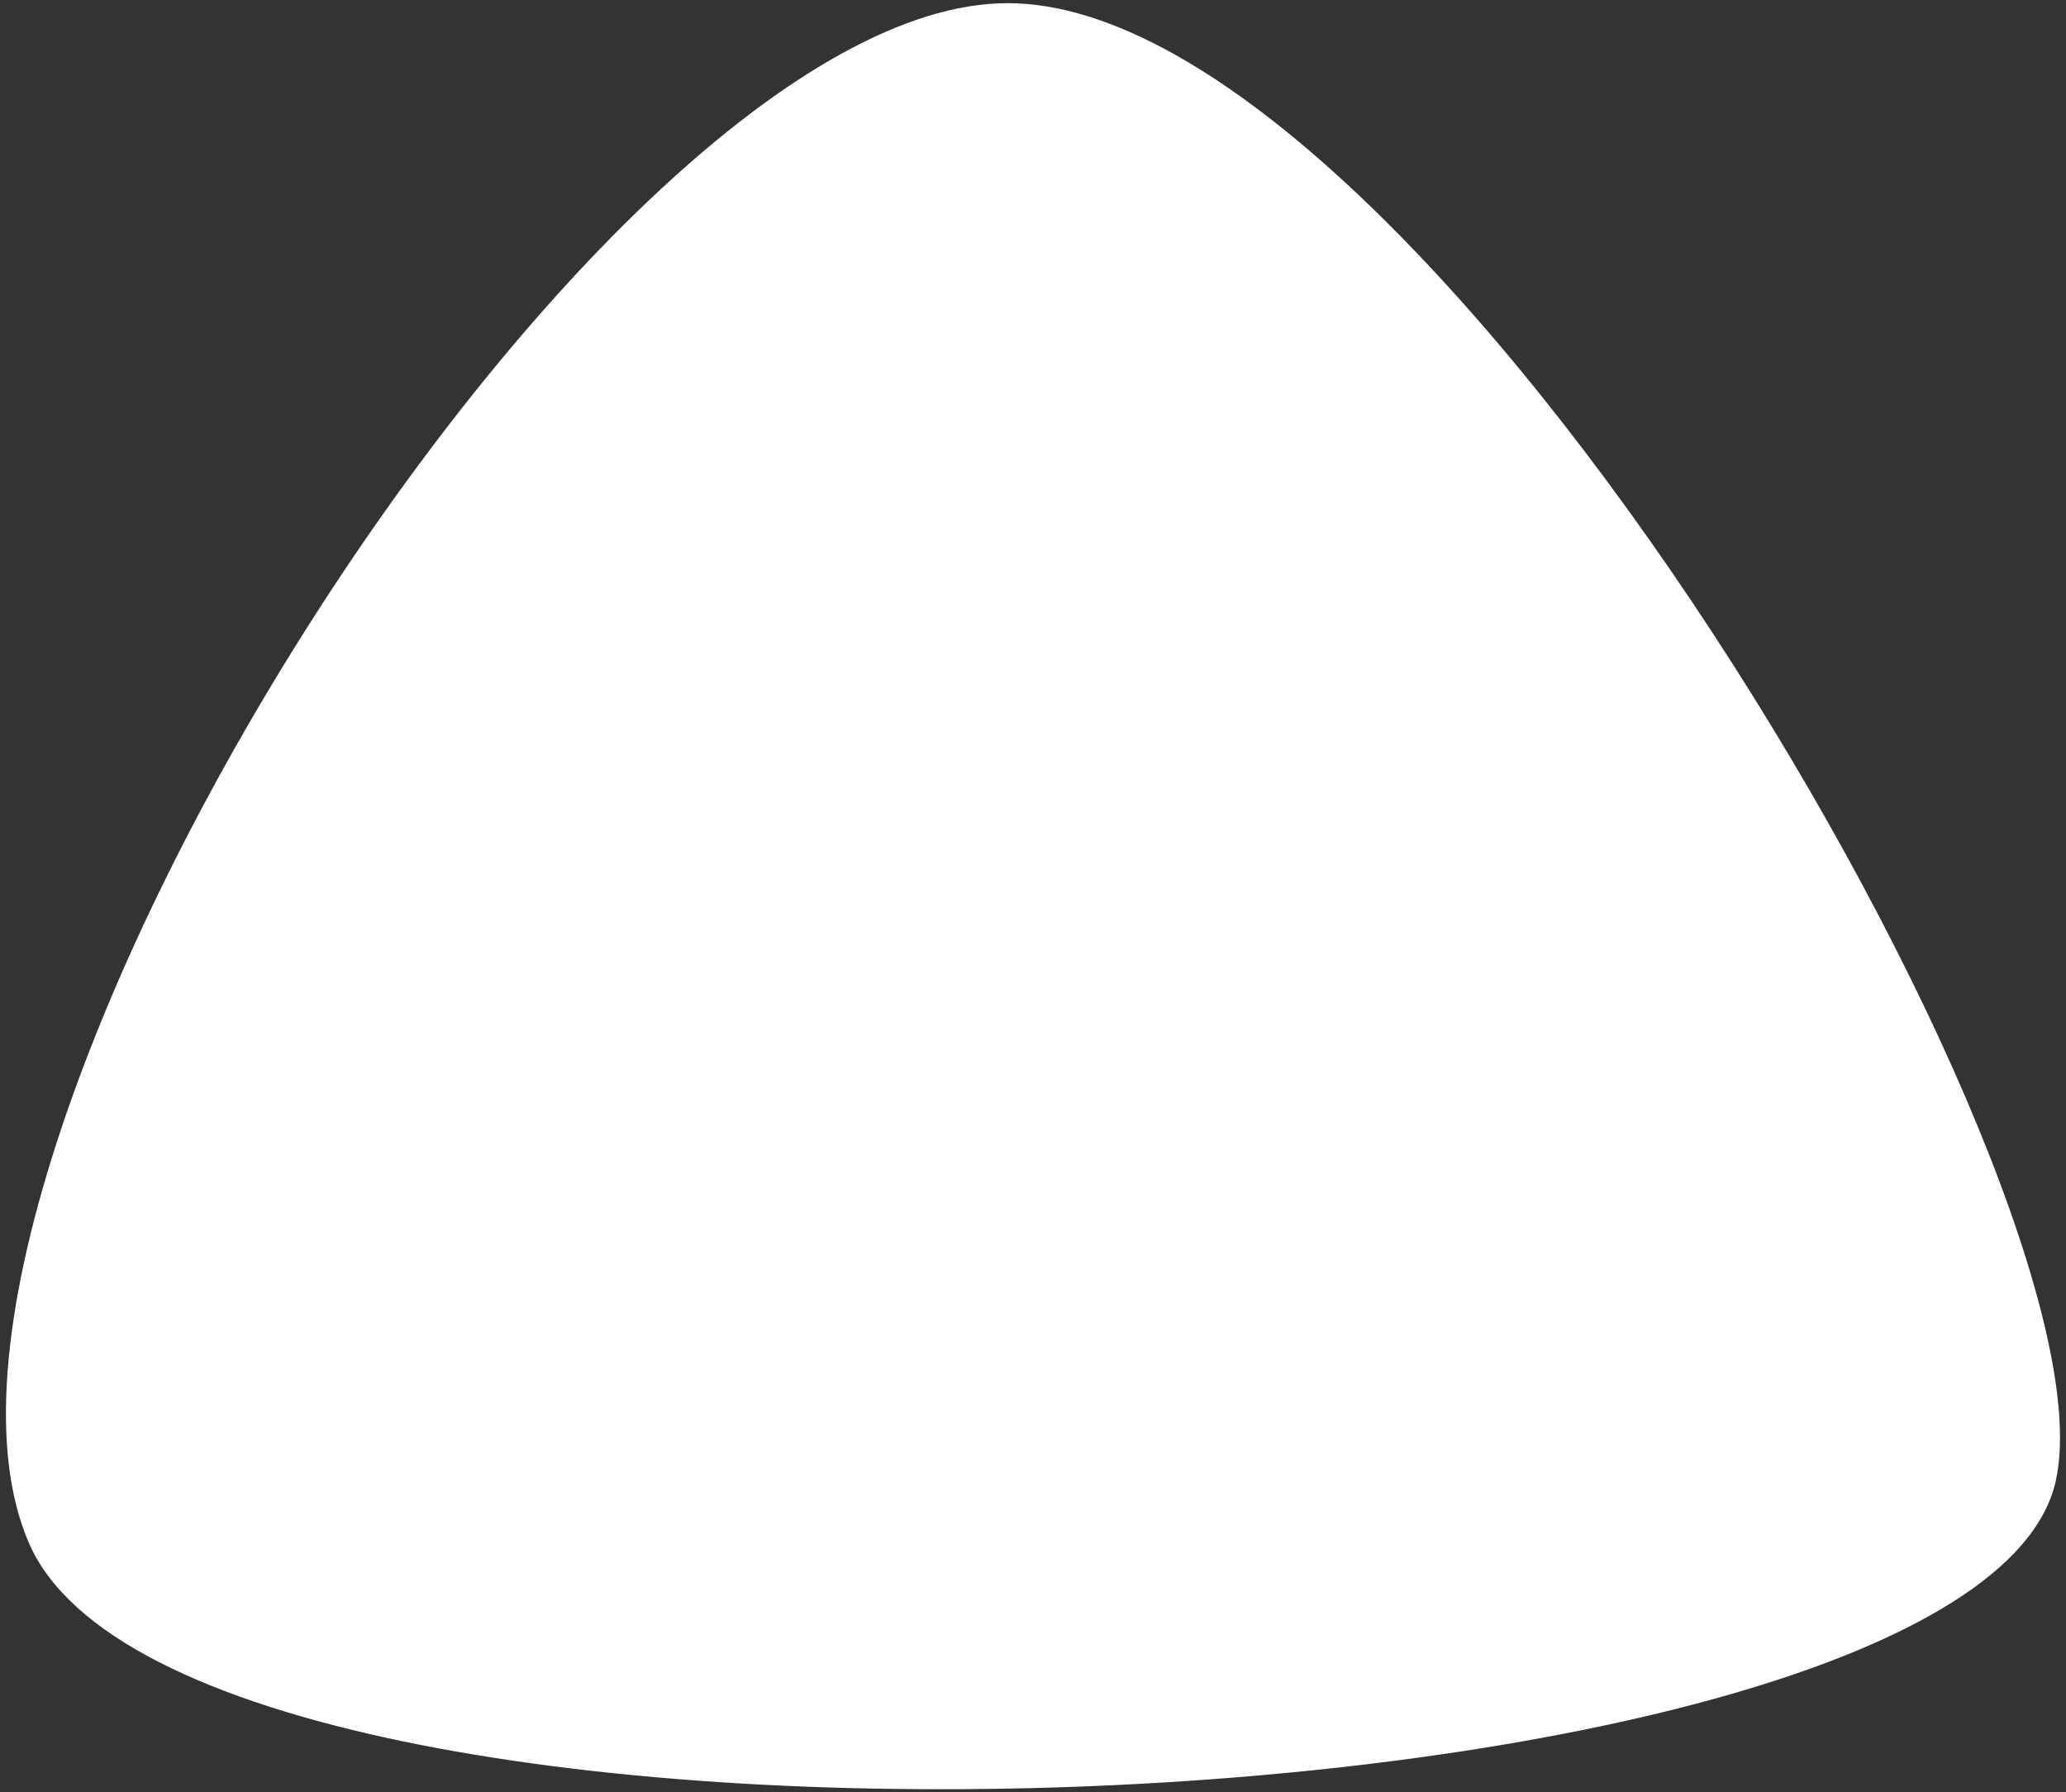 <svg xmlns="http://www.w3.org/2000/svg" width="242" height="210" baseProfile="tiny-ps" version="1.2" viewBox="0 0 242 210"><rect x="0" y="0" width="242" height="210" fill="#333333" stroke="none"/><title>Arrow Simple - Up</title><style>.shp0{fill:#fff}</style><g id="Arrow Simple - Up"><path id="Path" d="M3.38 180.77C-15.51 137.06 69.87 0.37 118.02 0.37C166.94 0.37 248.42 139.45 240.8 173.52C231.37 215.71 22.27 224.48 3.38 180.77Z" class="shp0"/></g></svg>
